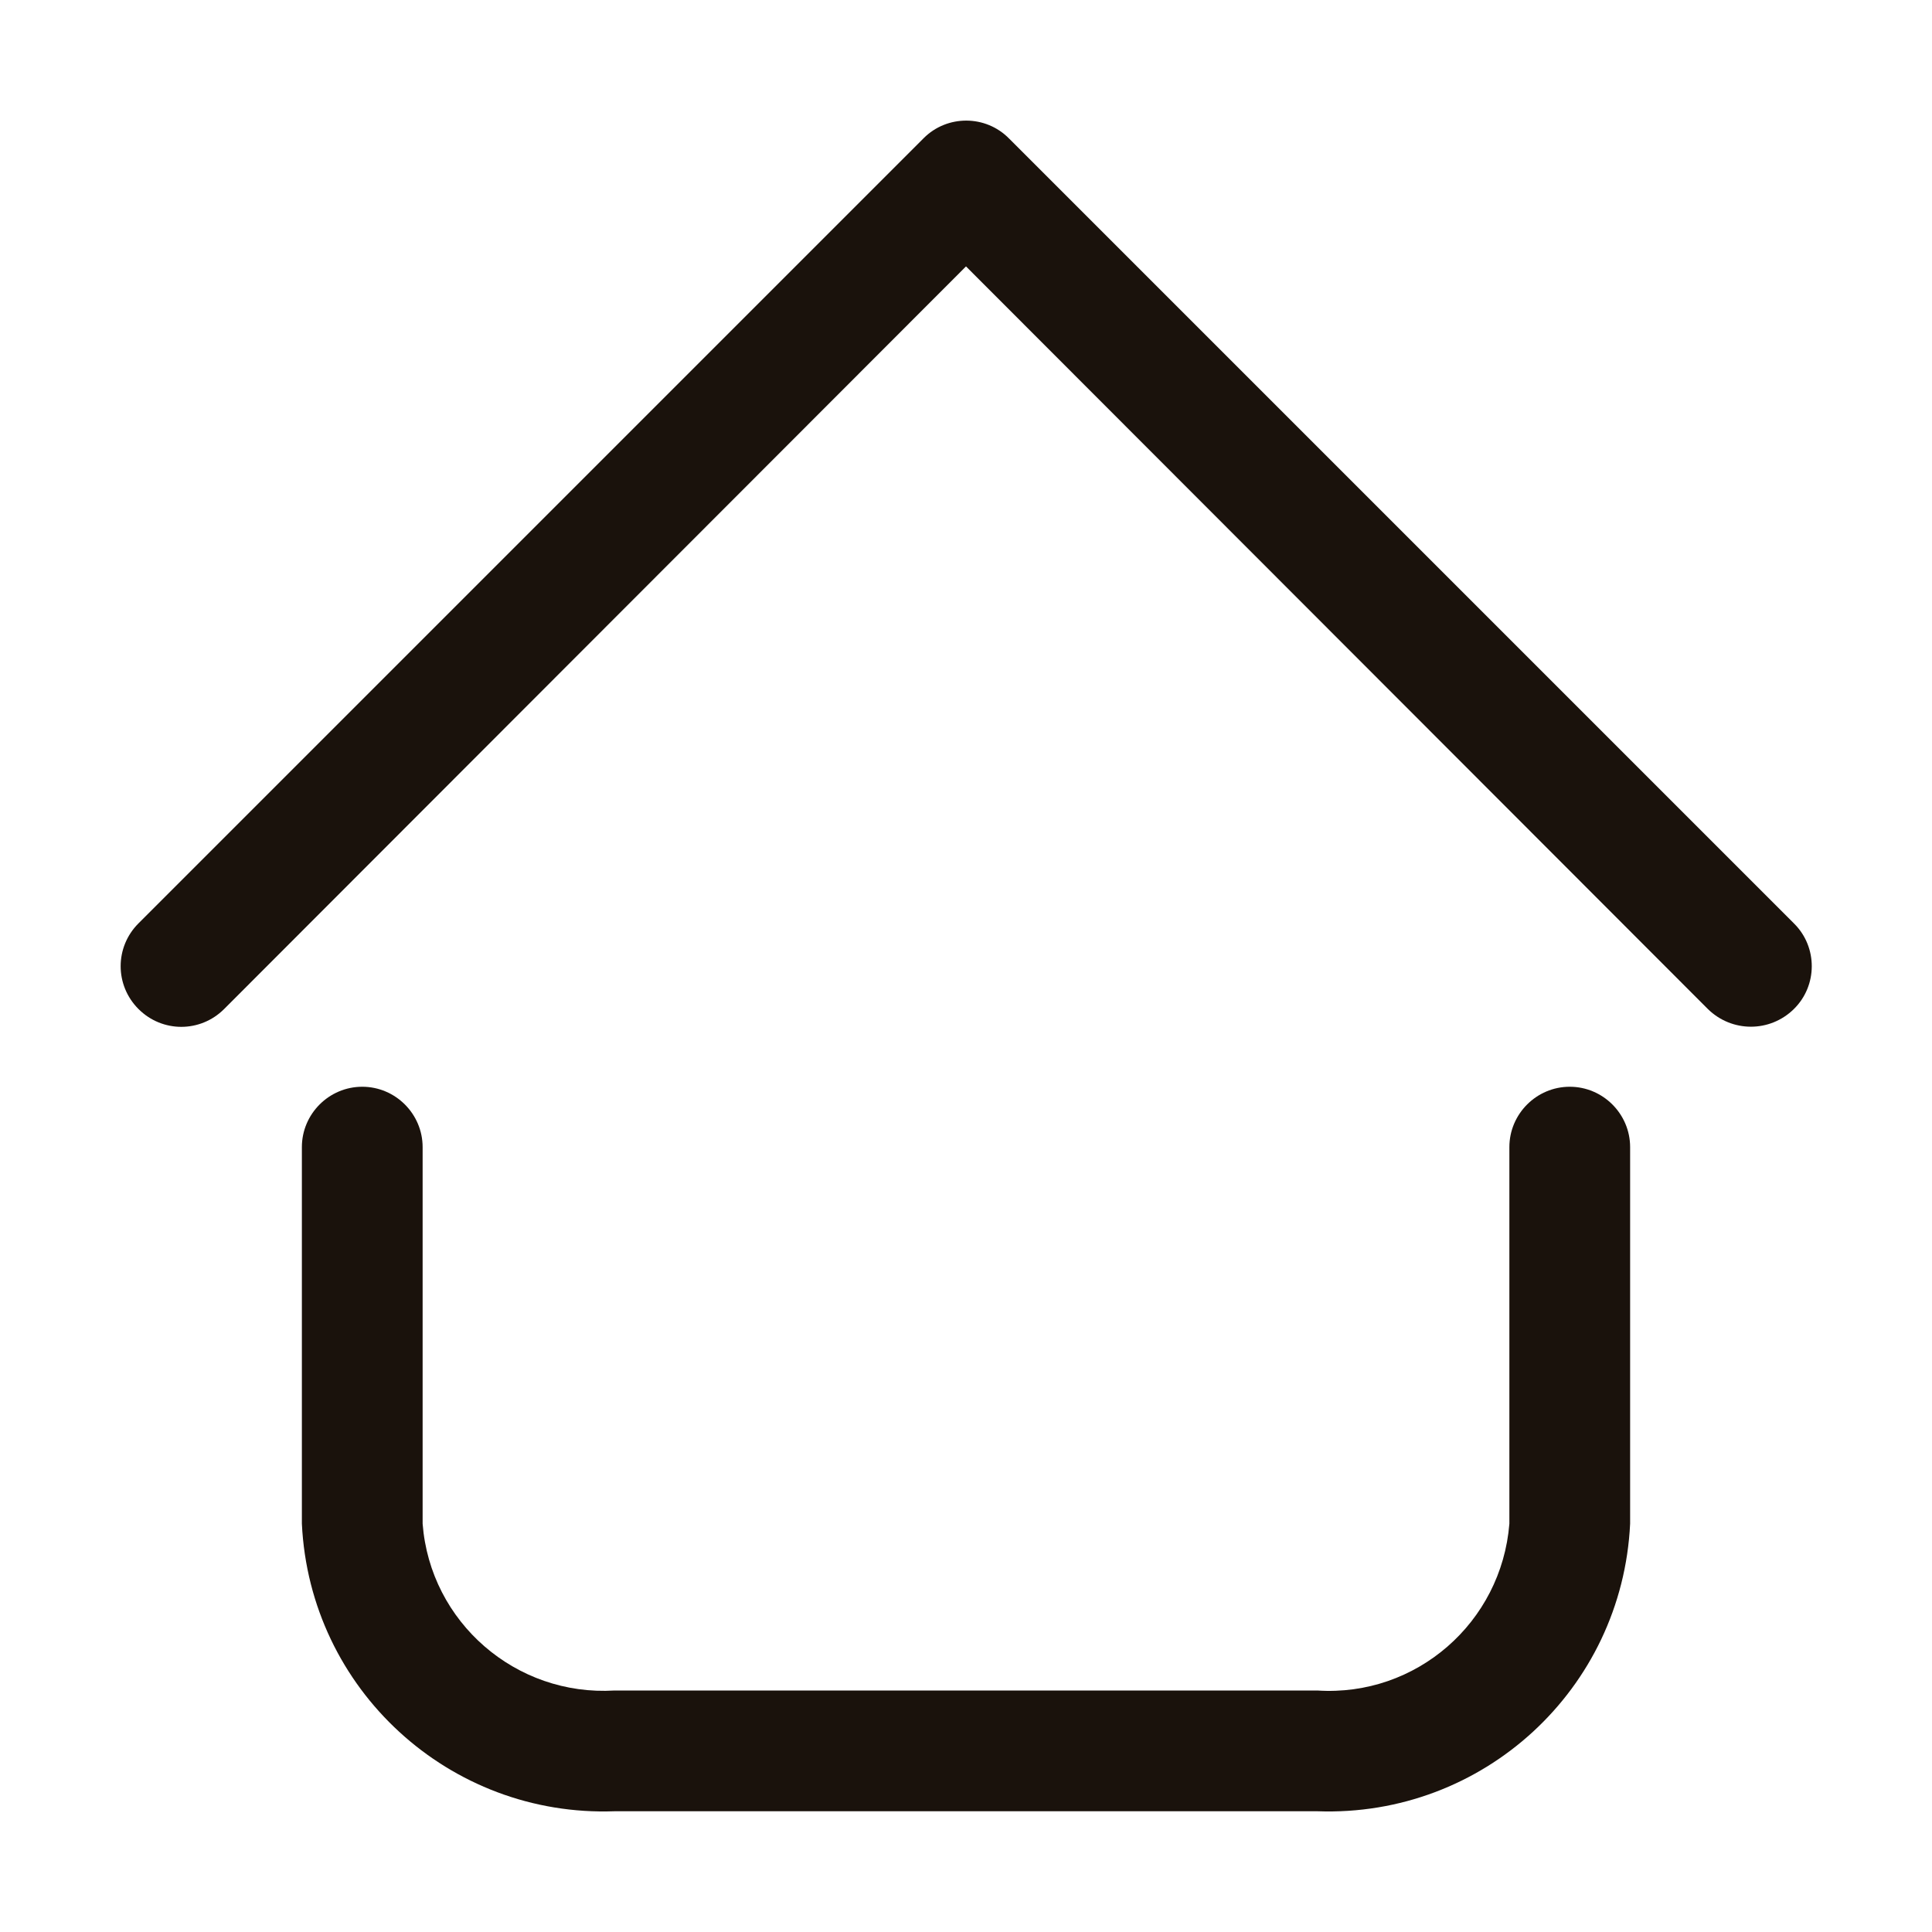 <?xml version="1.0" encoding="utf-8"?>
<!-- Generator: Adobe Illustrator 28.2.0, SVG Export Plug-In . SVG Version: 6.00 Build 0)  -->
<svg version="1.1" id="Layer_1" xmlns="http://www.w3.org/2000/svg" xmlns:xlink="http://www.w3.org/1999/xlink" x="0px" y="0px"
	 viewBox="0 0 512 512" style="enable-background:new 0 0 512 512;" xml:space="preserve">
<style type="text/css">
	.st0{fill:#1A120C;}
</style>
<g id="_9-Home">
	<path class="st0" d="M349.1,480H162.9c-43.8,1.6-80.8-32.3-82.9-76.2V304c0-8.8,7.2-16,16-16s16,7.2,16,16v99.8
		c2,26.1,24.7,45.8,50.9,44.2h186.2c26.2,1.7,48.8-18,50.9-44.2V304c0-8.8,7.2-16,16-16s16,7.2,16,16v99.8
		C429.9,447.7,393,481.6,349.1,480z M475.4,267.4c6.3-6.2,6.3-16.4,0.1-22.6c0,0-0.1-0.1-0.1-0.1l-208-208
		c-6.2-6.3-16.4-6.3-22.6-0.1c0,0-0.1,0.1-0.1,0.1l-208,208c-6.3,6.3-6.3,16.4,0,22.7s16.4,6.3,22.7,0L256,70.6l196.6,196.8
		C458.9,273.6,469,273.7,475.4,267.4C475.3,267.4,475.3,267.4,475.4,267.4z"/>
</g>
</svg>
